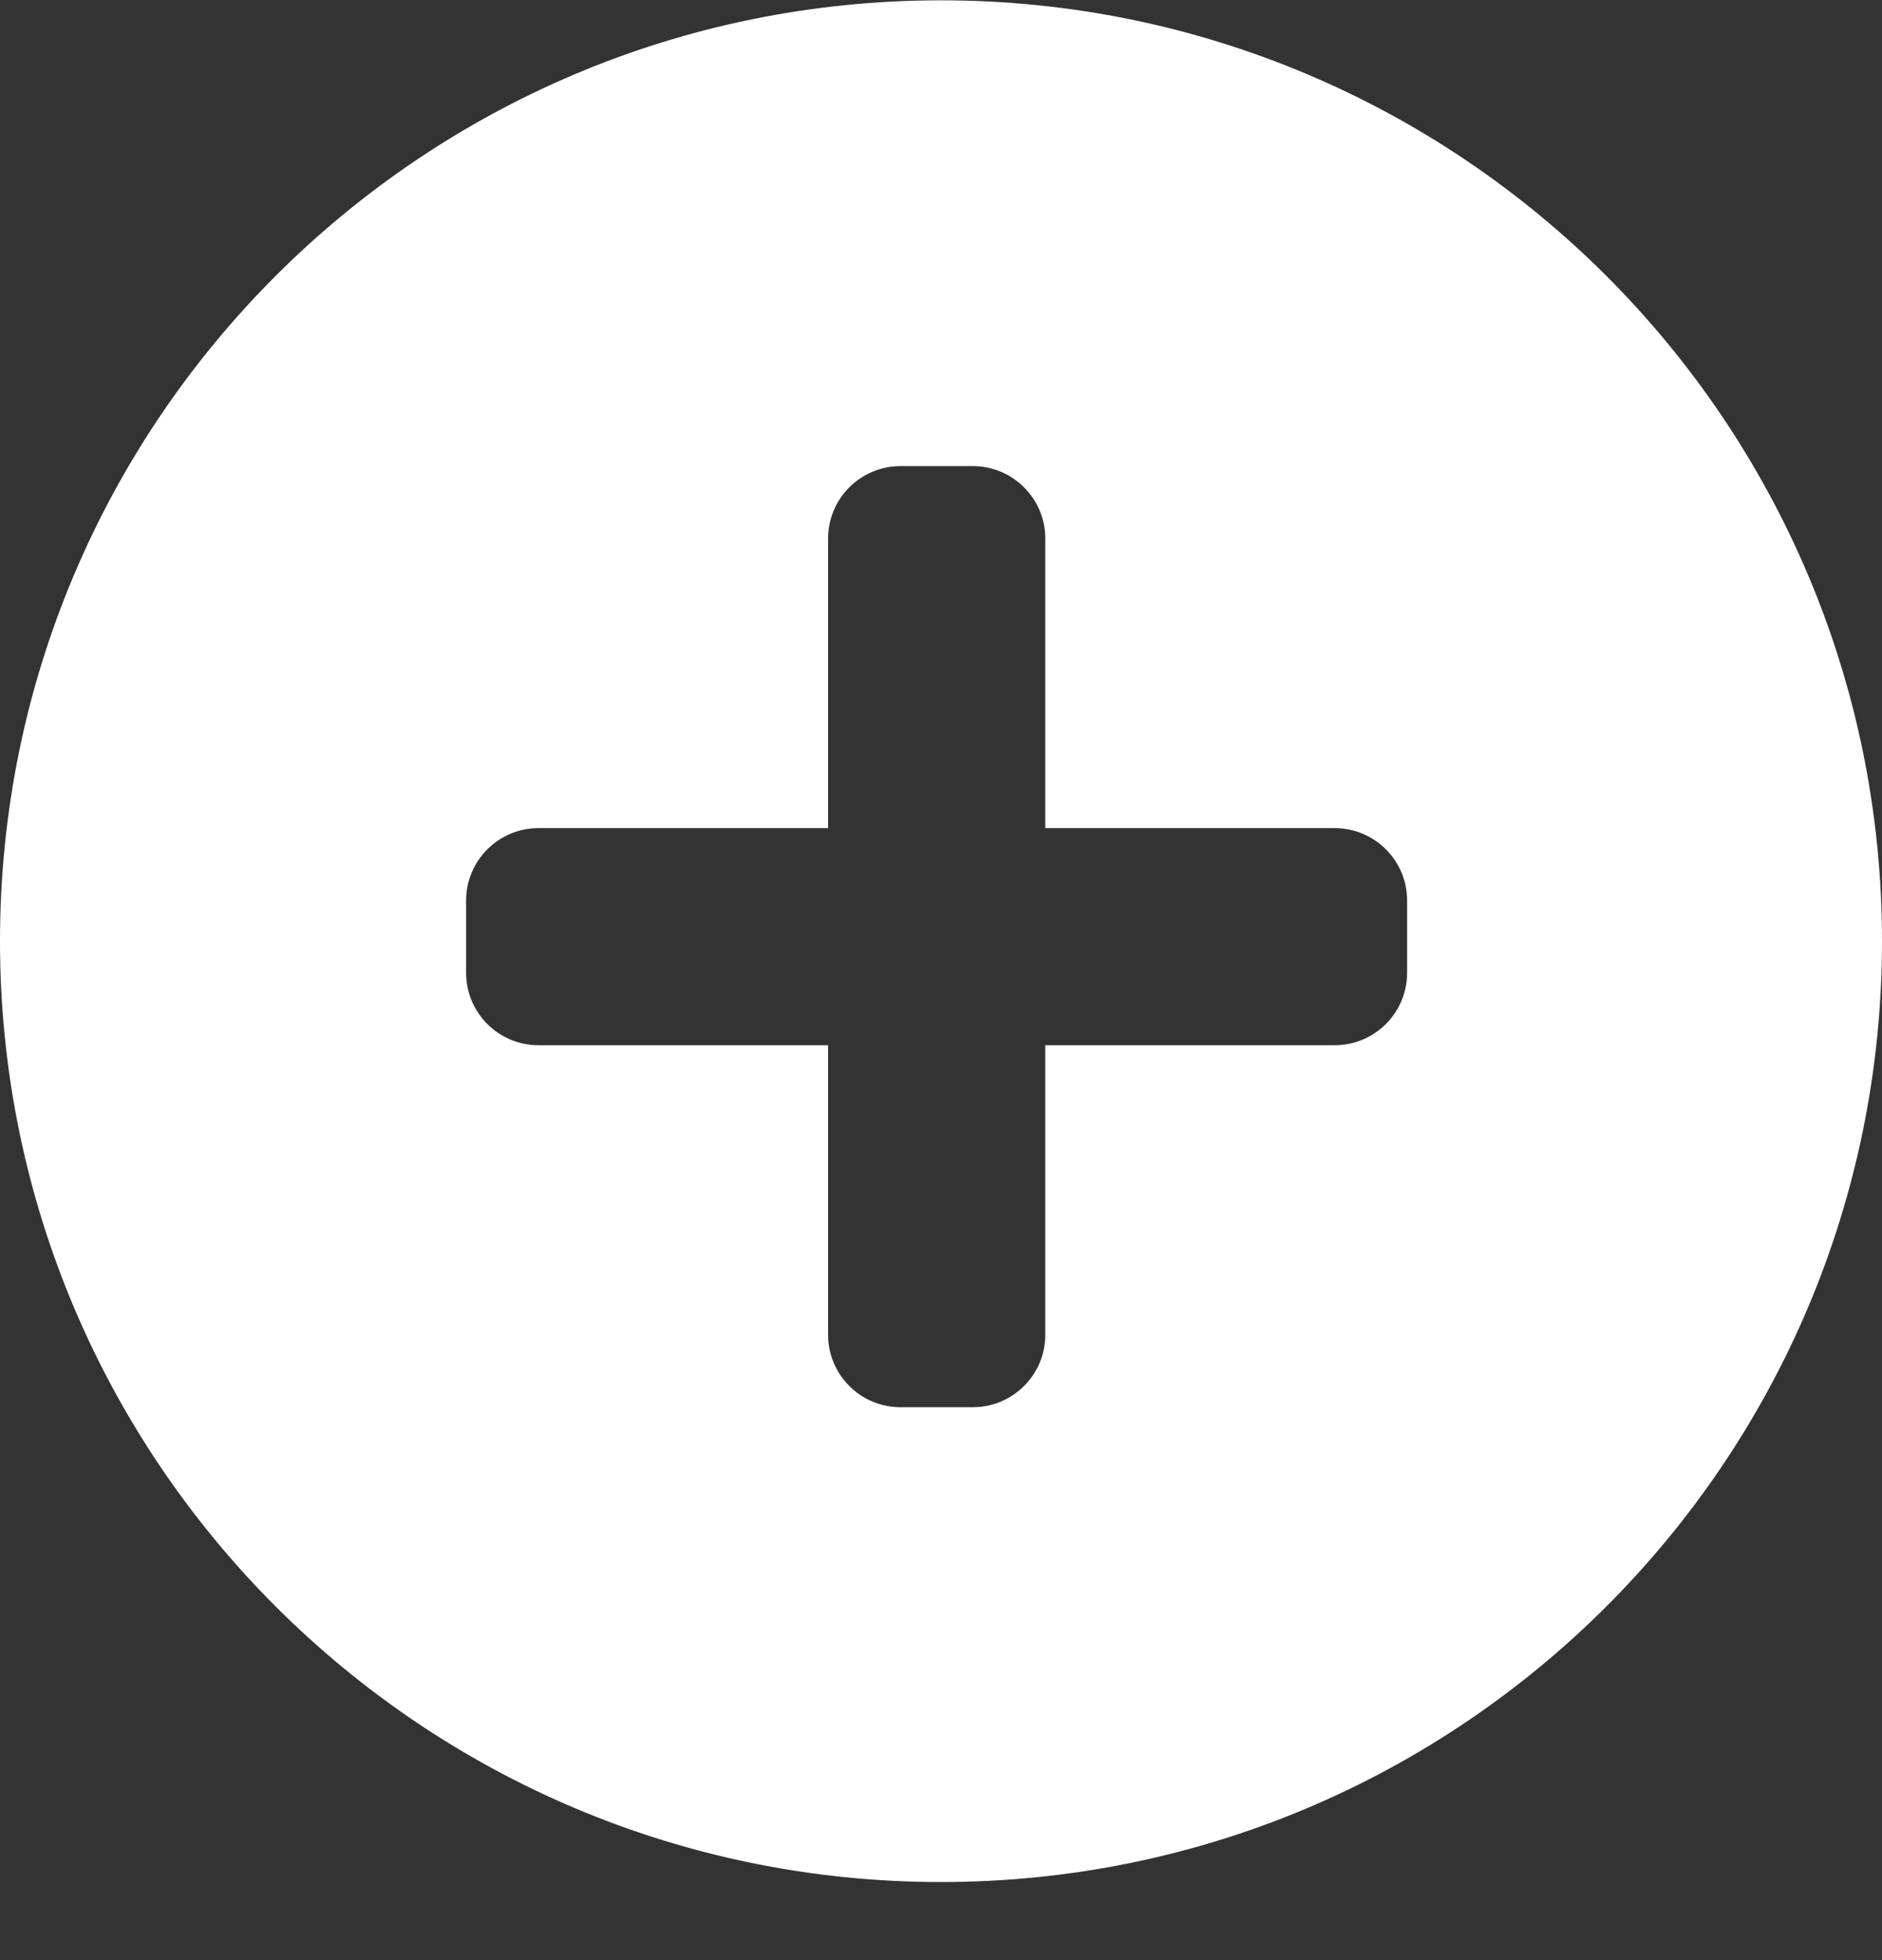 <svg width="24" height="25" viewBox="0 0 24 25" fill="none" xmlns="http://www.w3.org/2000/svg">
<rect x="0" y="0" width="24" height="25" fill="#333333" stroke="none"/>
<path d="M12 24.004C5.373 24.004 0 18.631 0 12.004C0 5.377 5.373 0.004 12 0.004C18.627 0.004 24 5.377 24 12.004C24 18.631 18.627 24.004 12 24.004ZM17.944 11.485C17.944 10.976 17.53 10.562 17.02 10.562H13.33V6.869C13.33 6.359 12.916 5.945 12.406 5.945H11.483C10.974 5.945 10.56 6.359 10.56 6.869V10.562H6.867C6.358 10.562 5.944 10.976 5.944 11.485V12.408C5.944 12.918 6.358 13.331 6.867 13.331H10.56V17.024C10.56 17.534 10.974 17.948 11.483 17.948H12.406C12.916 17.948 13.33 17.534 13.33 17.024V13.331H17.02C17.53 13.331 17.944 12.918 17.944 12.408V11.485Z" fill="white"/>
</svg>
